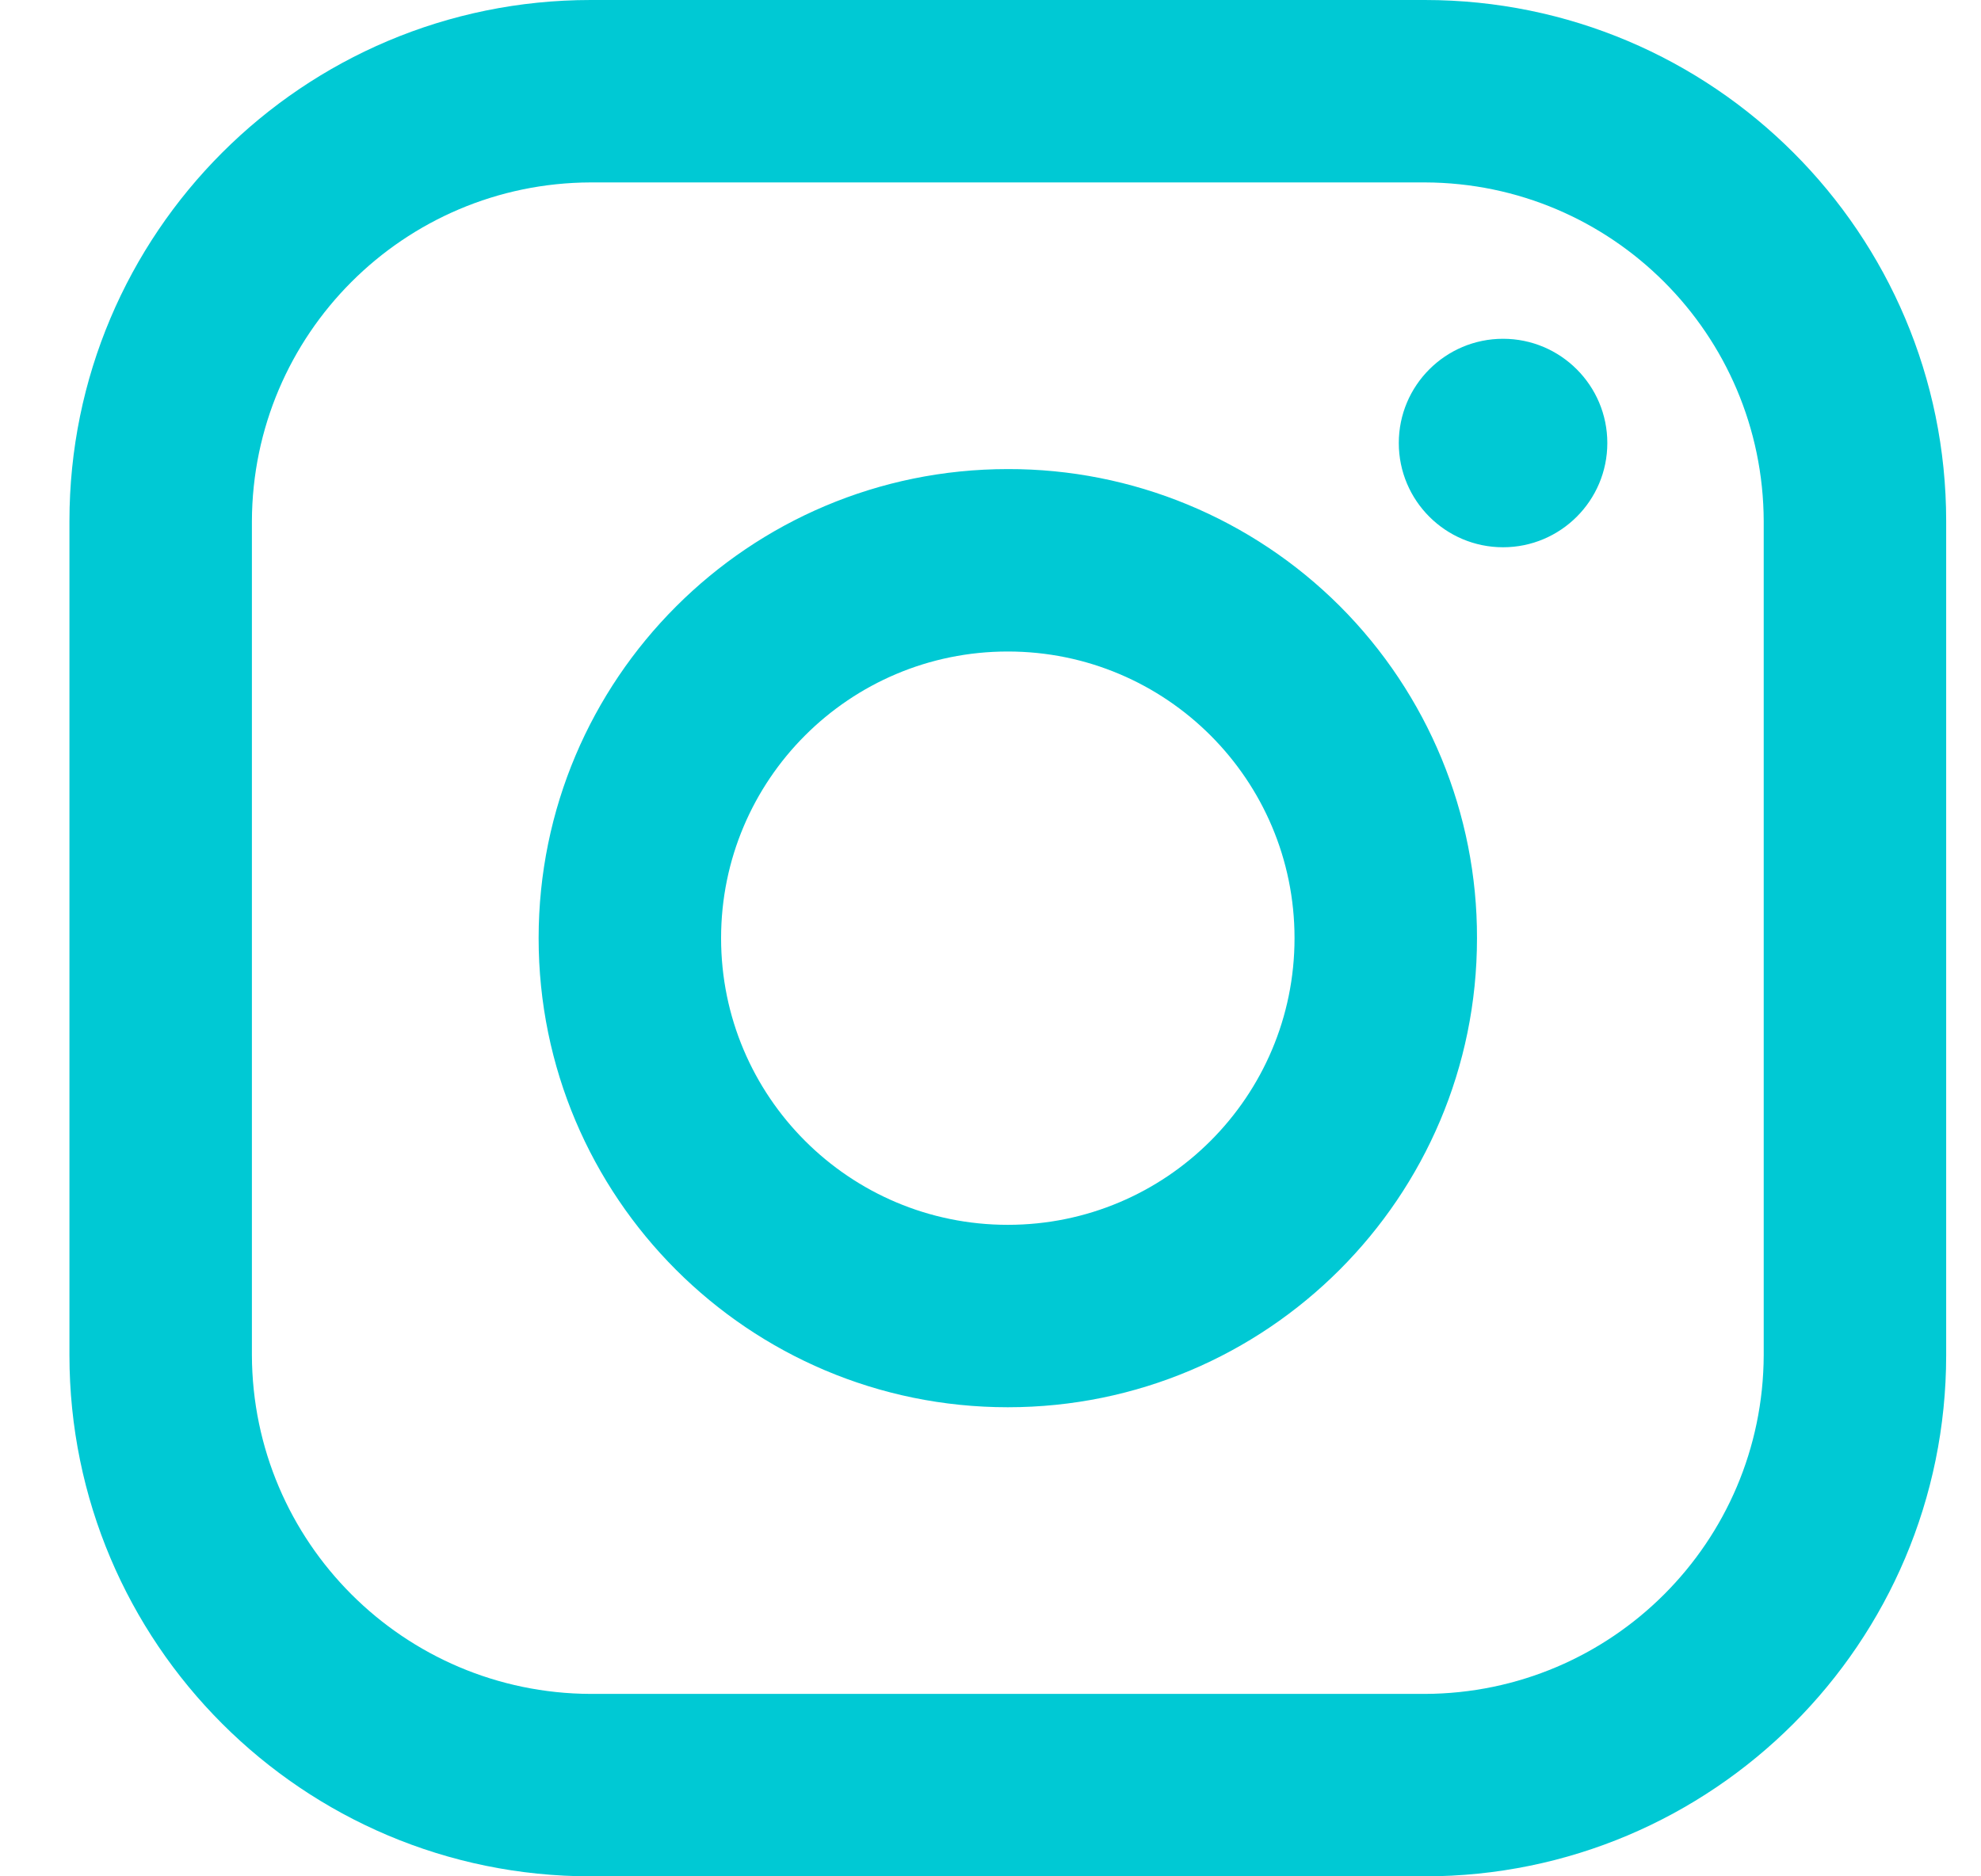 <svg width="19" height="18" viewBox="0 0 19 18" fill="none" xmlns="http://www.w3.org/2000/svg">
<path fill-rule="evenodd" clip-rule="evenodd" d="M13.666 0H5.666C2.905 0 0.666 2.239 0.666 5V13C0.666 15.761 2.905 18 5.666 18H13.666C16.427 18 18.666 15.761 18.666 13V5C18.666 2.239 16.427 0 13.666 0ZM16.916 13C16.91 14.793 15.459 16.244 13.666 16.25H5.666C3.873 16.244 2.422 14.793 2.416 13V5C2.422 3.207 3.873 1.755 5.666 1.75H13.666C15.459 1.755 16.91 3.207 16.916 5V13ZM14.416 5.25C14.968 5.25 15.416 4.802 15.416 4.25C15.416 3.698 14.968 3.25 14.416 3.25C13.864 3.25 13.416 3.698 13.416 4.25C13.416 4.802 13.864 5.25 14.416 5.25ZM9.666 4.5C7.181 4.5 5.166 6.515 5.166 9C5.166 11.485 7.181 13.5 9.666 13.5C12.151 13.5 14.166 11.485 14.166 9C14.169 7.806 13.695 6.66 12.851 5.815C12.006 4.971 10.86 4.497 9.666 4.5ZM6.916 9C6.916 10.519 8.147 11.75 9.666 11.75C11.185 11.75 12.416 10.519 12.416 9C12.416 7.481 11.185 6.25 9.666 6.25C8.147 6.25 6.916 7.481 6.916 9Z" fill="#00C9D4"/>
</svg>
